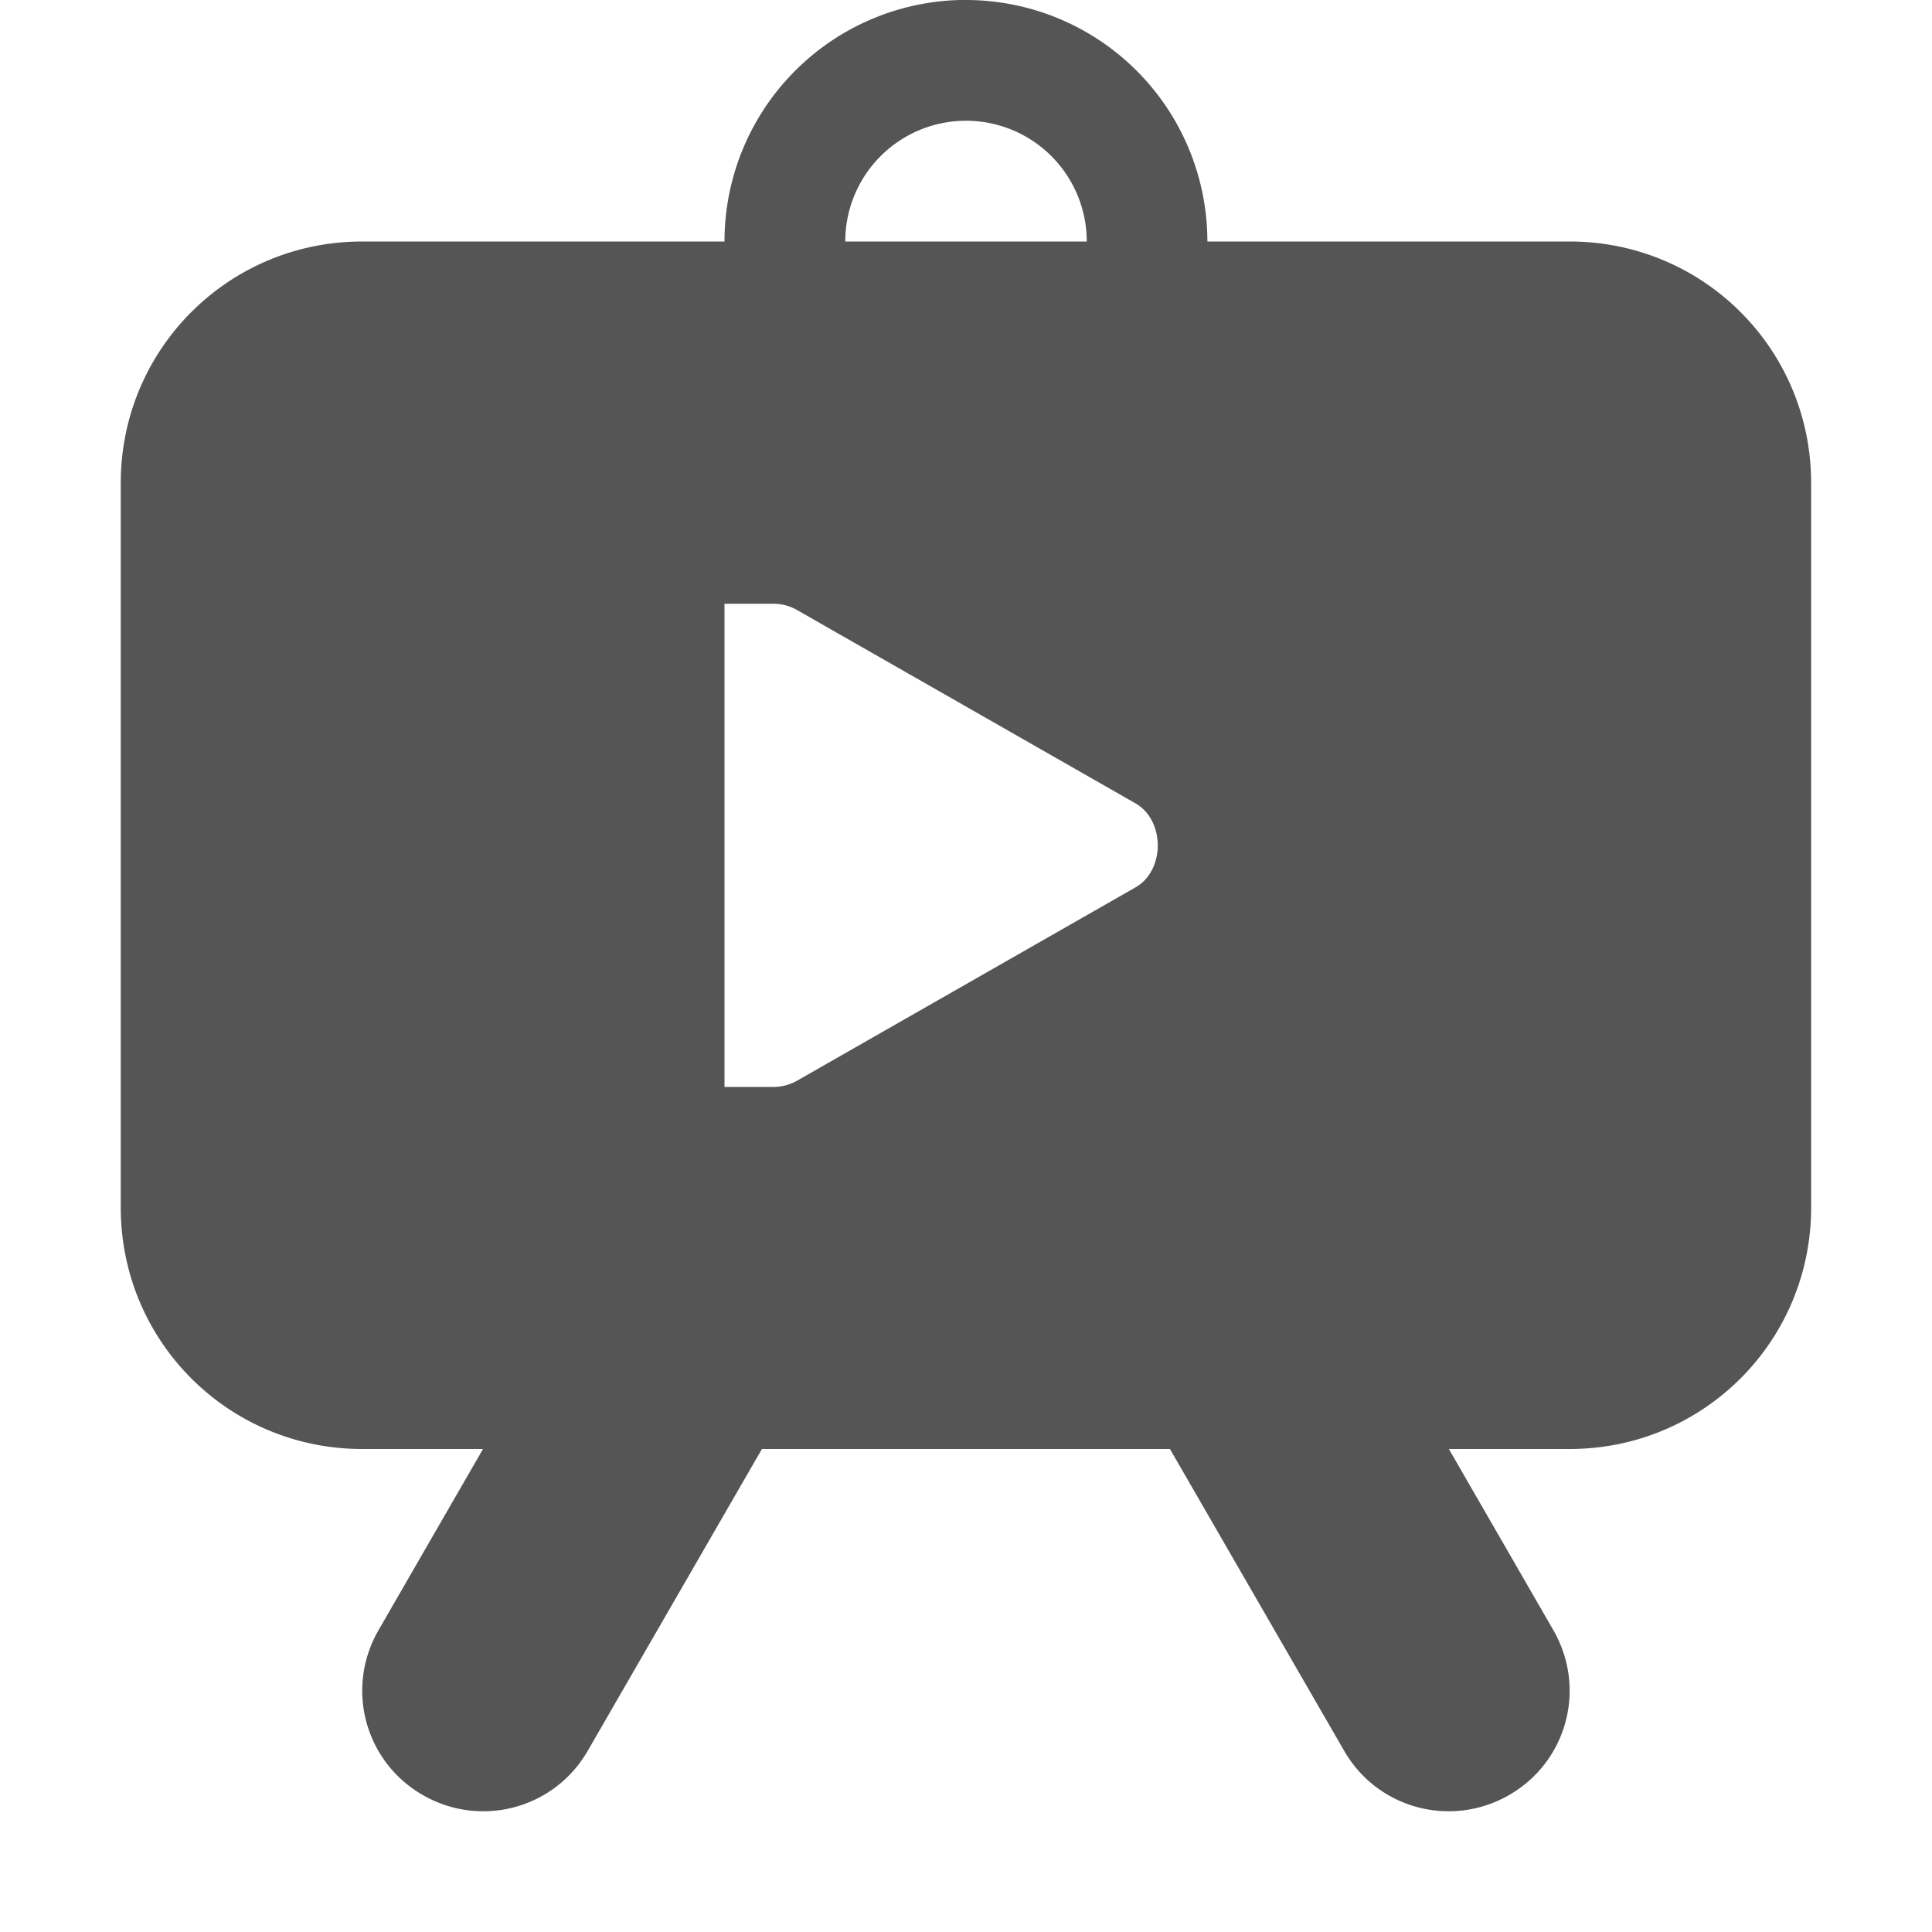 <svg width="16" height="16" version="1.1">
 <path fill="#555555" d="m7.951 0a2 2 0 0 0-1.951 2h-3c-1.108 0-2 0.892-2 2v6c0 1.108 0.892 2 2 2h1l-0.865 1.5c-0.277 0.48-0.115 1.088 0.365 1.365 0.48 0.277 1.09 0.115 1.367-0.365l1.443-2.5h3.379l1.443 2.5c0.277 0.48 0.887 0.642 1.367 0.365s0.642-0.885 0.365-1.365l-0.865-1.5h1c1.108 0 2-0.892 2-2v-6c0-1.108-0.892-2-2-2h-3a2 2 0 0 0-2-2 2 2 0 0 0-0.049 0zm0.049 1a1 1 0 0 1 1 1h-2a1 1 0 0 1 1-1zm-2 4h0.363 0.037c0.07-5.24e-4 0.138 0.016 0.199 0.051l2.801 1.6c0.124 0.069 0.188 0.209 0.188 0.35s-0.063 0.281-0.188 0.35l-2.801 1.6c-0.061 0.034-0.129 0.051-0.199 0.051h-0.4v-4z"/>
</svg>
